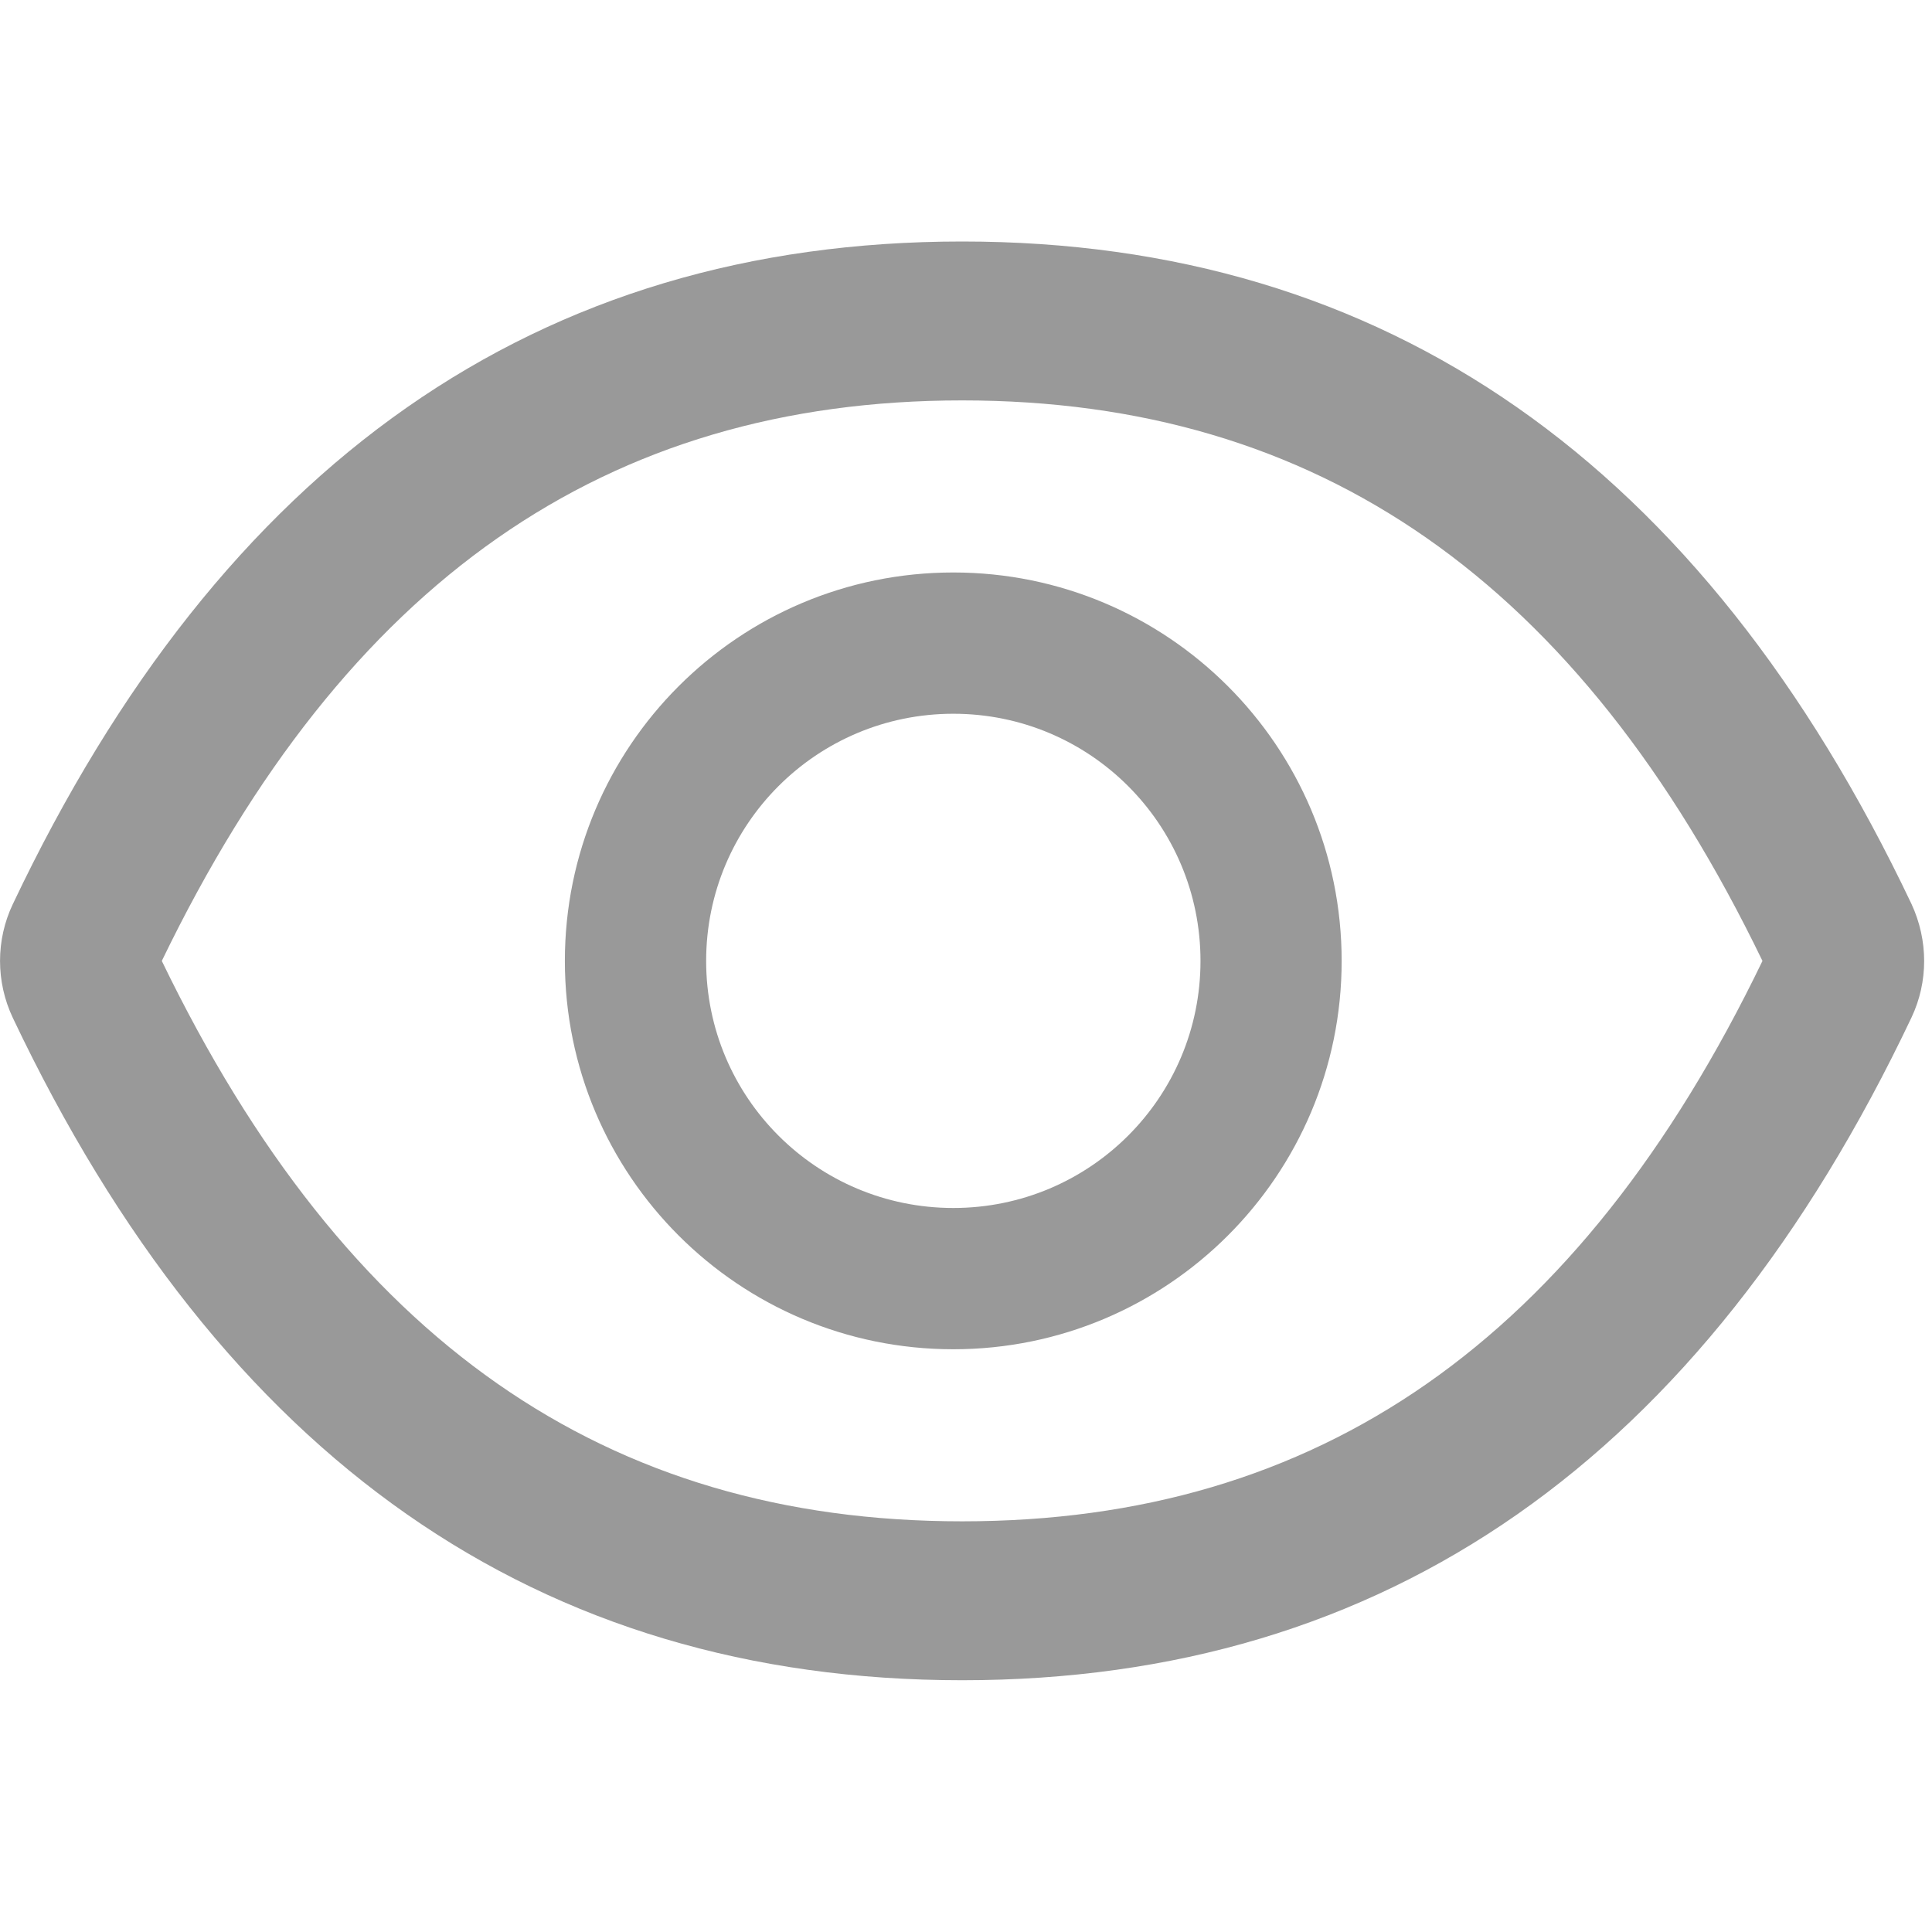 <?xml version="1.0" encoding="UTF-8"?>
<svg width="16px" height="16px" viewBox="0 0 16 16" version="1.1" xmlns="http://www.w3.org/2000/svg" xmlns:xlink="http://www.w3.org/1999/xlink">
    <title>seen</title>
    <g id="图片分享-评论" stroke="none" stroke-width="1" fill="none" fill-rule="evenodd">
        <g id="1首页" transform="translate(-1393, -955)" fill="#999999" fill-rule="nonzero">
            <g id="编组-11" transform="translate(245, 649)">
                <g id="编组" transform="translate(1128, 0)">
                    <g id="编组-12" transform="translate(20, 305)">
                        <g id="seen" transform="translate(0, 1)">
                            <path d="M15.83,7.486 C14.097,3.837 11.478,2 7.968,2 C4.455,2 1.838,3.837 0.106,7.488 C-0.035,7.784 -0.035,8.131 0.106,8.429 C1.838,12.079 4.457,13.915 7.968,13.915 C11.48,13.915 14.097,12.079 15.83,8.427 C15.97,8.131 15.97,7.788 15.83,7.486 Z M7.968,12.599 C5.02,12.599 2.862,11.105 1.34,7.958 C2.862,4.811 5.02,3.316 7.968,3.316 C10.916,3.316 13.074,4.811 14.596,7.958 C13.076,11.105 10.917,12.599 7.968,12.599 Z M7.895,4.741 C6.118,4.741 4.678,6.181 4.678,7.958 C4.678,9.734 6.118,11.174 7.895,11.174 C9.671,11.174 11.111,9.734 11.111,7.958 C11.111,6.181 9.671,4.741 7.895,4.741 Z M7.895,10.004 C6.764,10.004 5.848,9.089 5.848,7.958 C5.848,6.826 6.764,5.911 7.895,5.911 C9.026,5.911 9.942,6.826 9.942,7.958 C9.942,9.089 9.026,10.004 7.895,10.004 Z" id="形状"></path>
                        </g>
                    </g>
                </g>
            </g>
        </g>
    </g>
</svg>